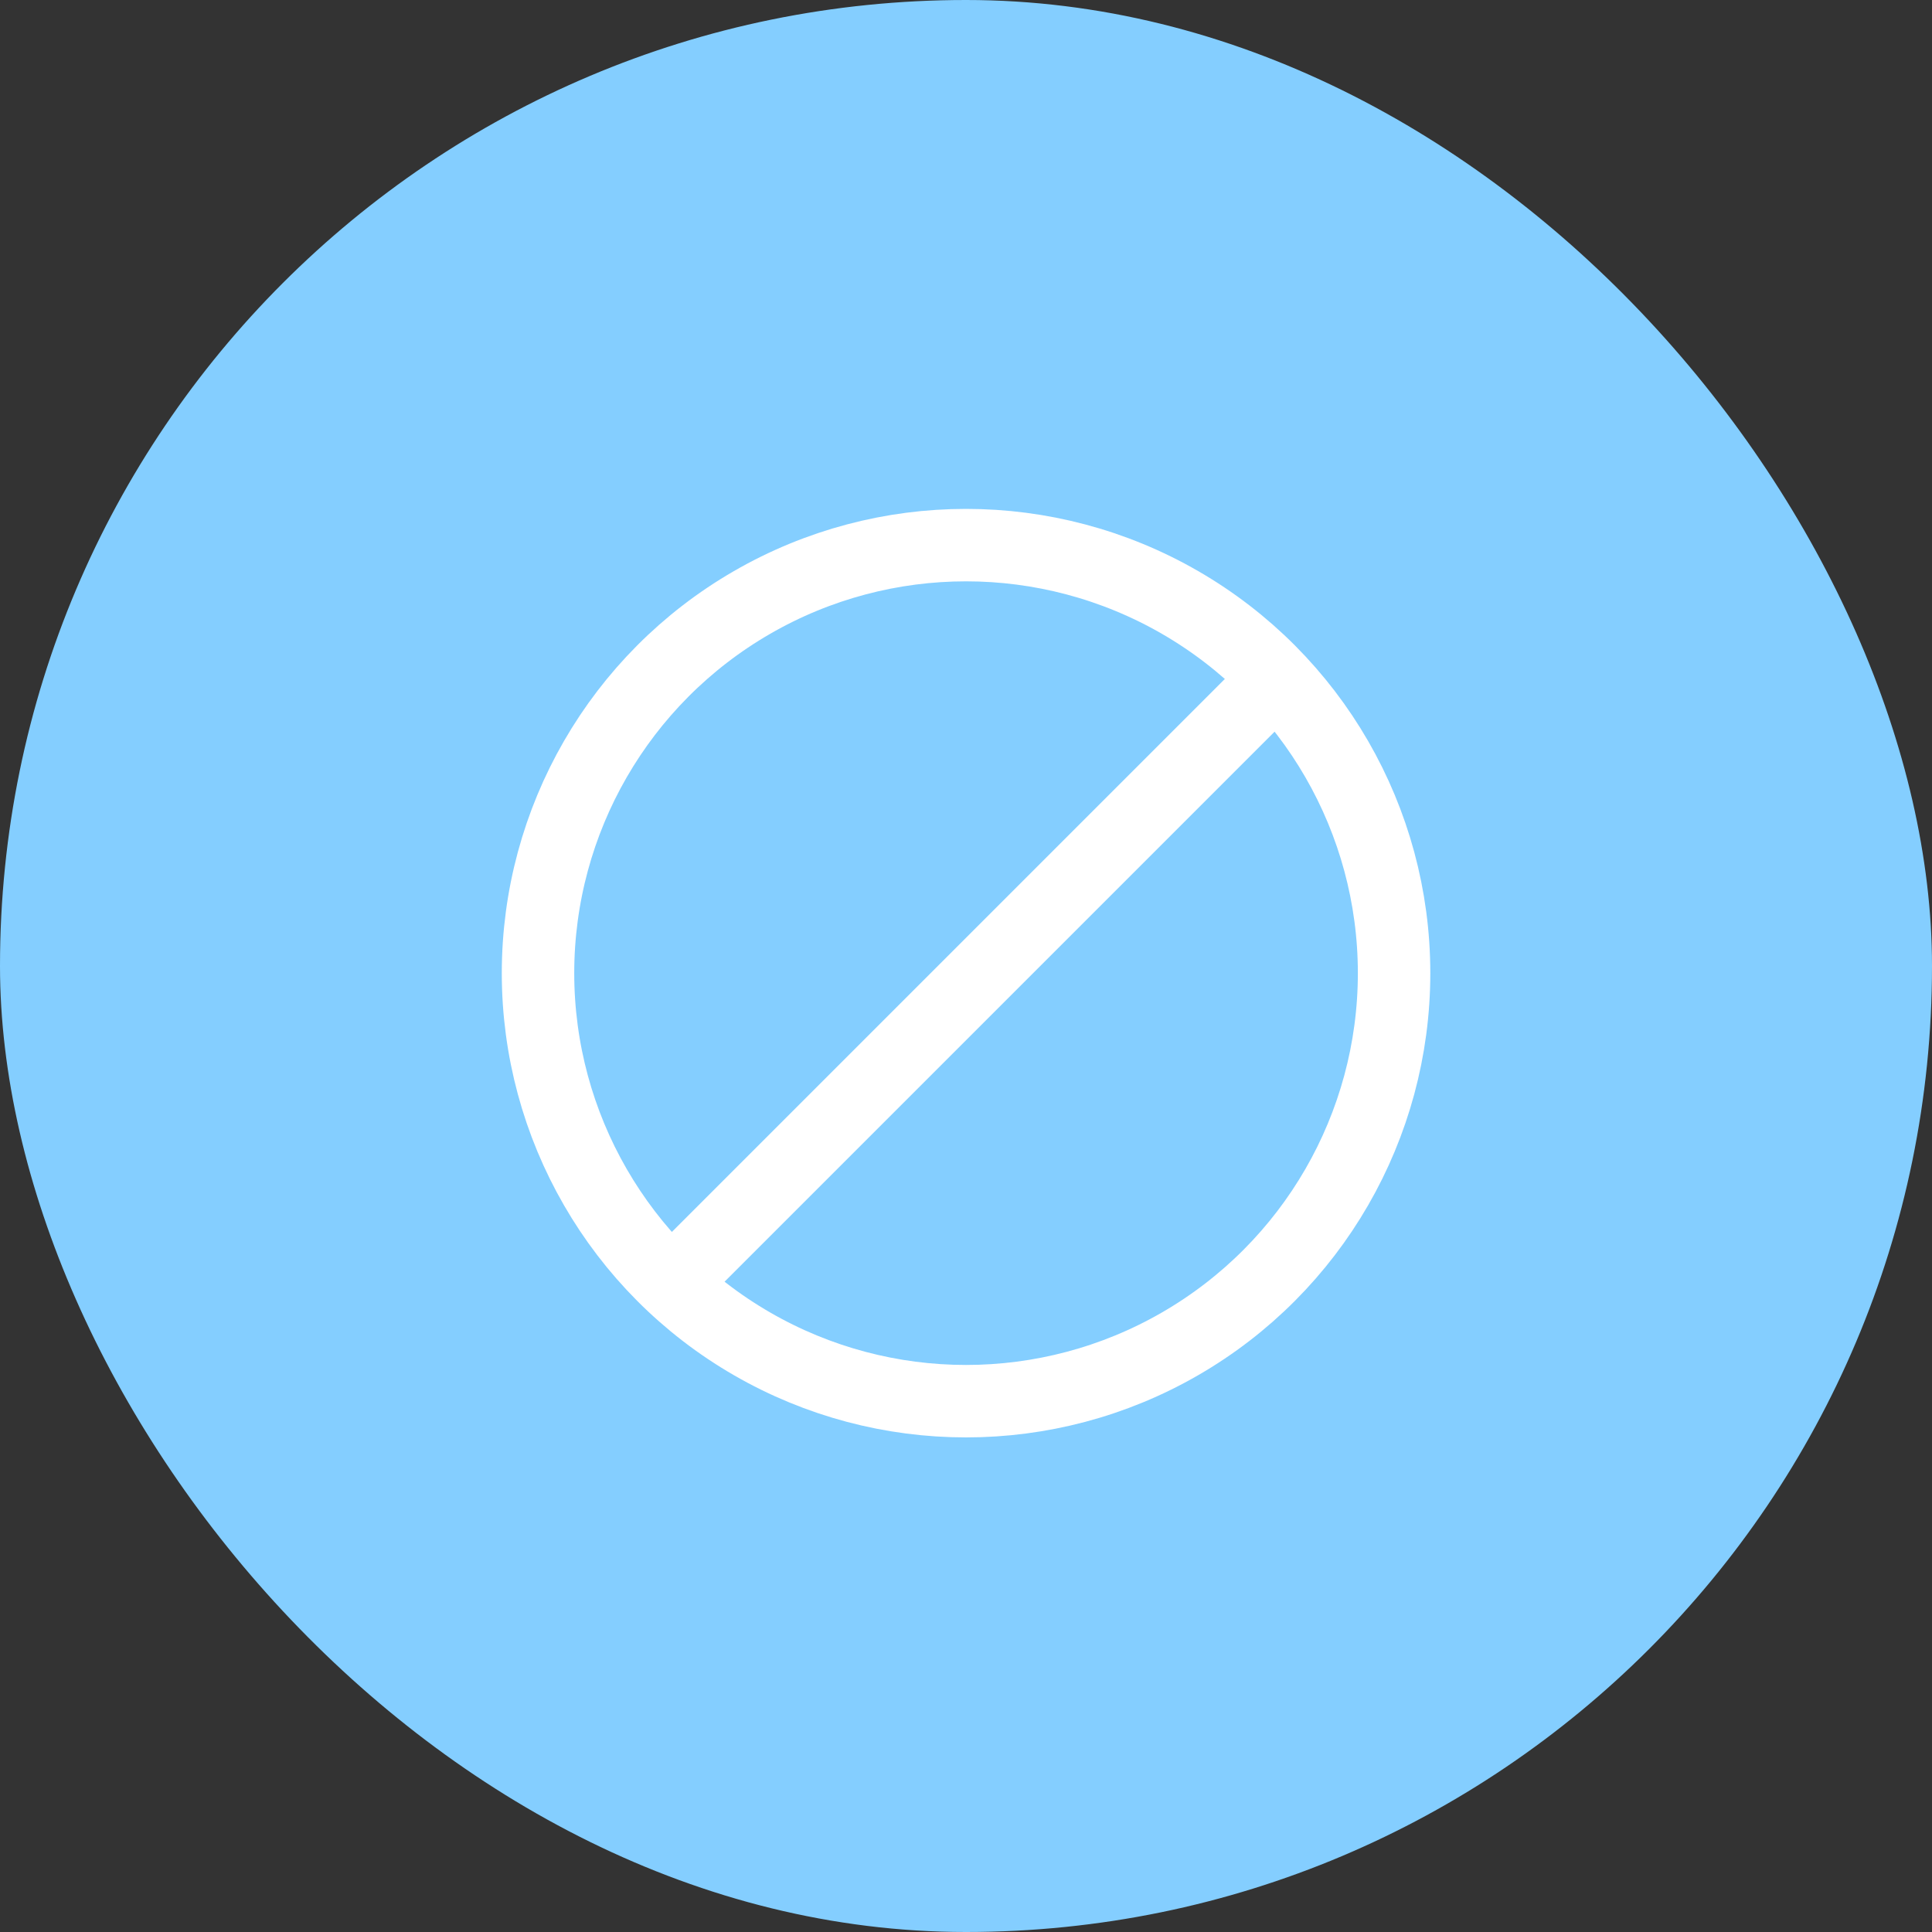 <svg xmlns="http://www.w3.org/2000/svg" width="40" height="40" viewBox="0 0 40 40">
  <rect x="0" y="0" width="40" height="40" fill="#333333" stroke="none"/>
  <g id="Group_2261" data-name="Group 2261" transform="translate(-603.086 -575.523)">
    <rect id="Rectangle_496" data-name="Rectangle 496" width="40" height="40" rx="20" transform="translate(603.086 575.523)" fill="#84ceff"/>
    <g id="Ellipse_271" data-name="Ellipse 271" transform="translate(613.475 586.059)" fill="none" stroke="#fff" stroke-width="1.5">
      <circle cx="9.612" cy="9.612" r="9.612" stroke="none"/>
      <circle cx="9.612" cy="9.612" r="8.862" fill="none"/>
    </g>
    <line id="Line_177" data-name="Line 177" y1="12.83" x2="12.83" transform="translate(617 589.256)" fill="none" stroke="#fff" stroke-width="1.5"/>
  </g>
</svg>
